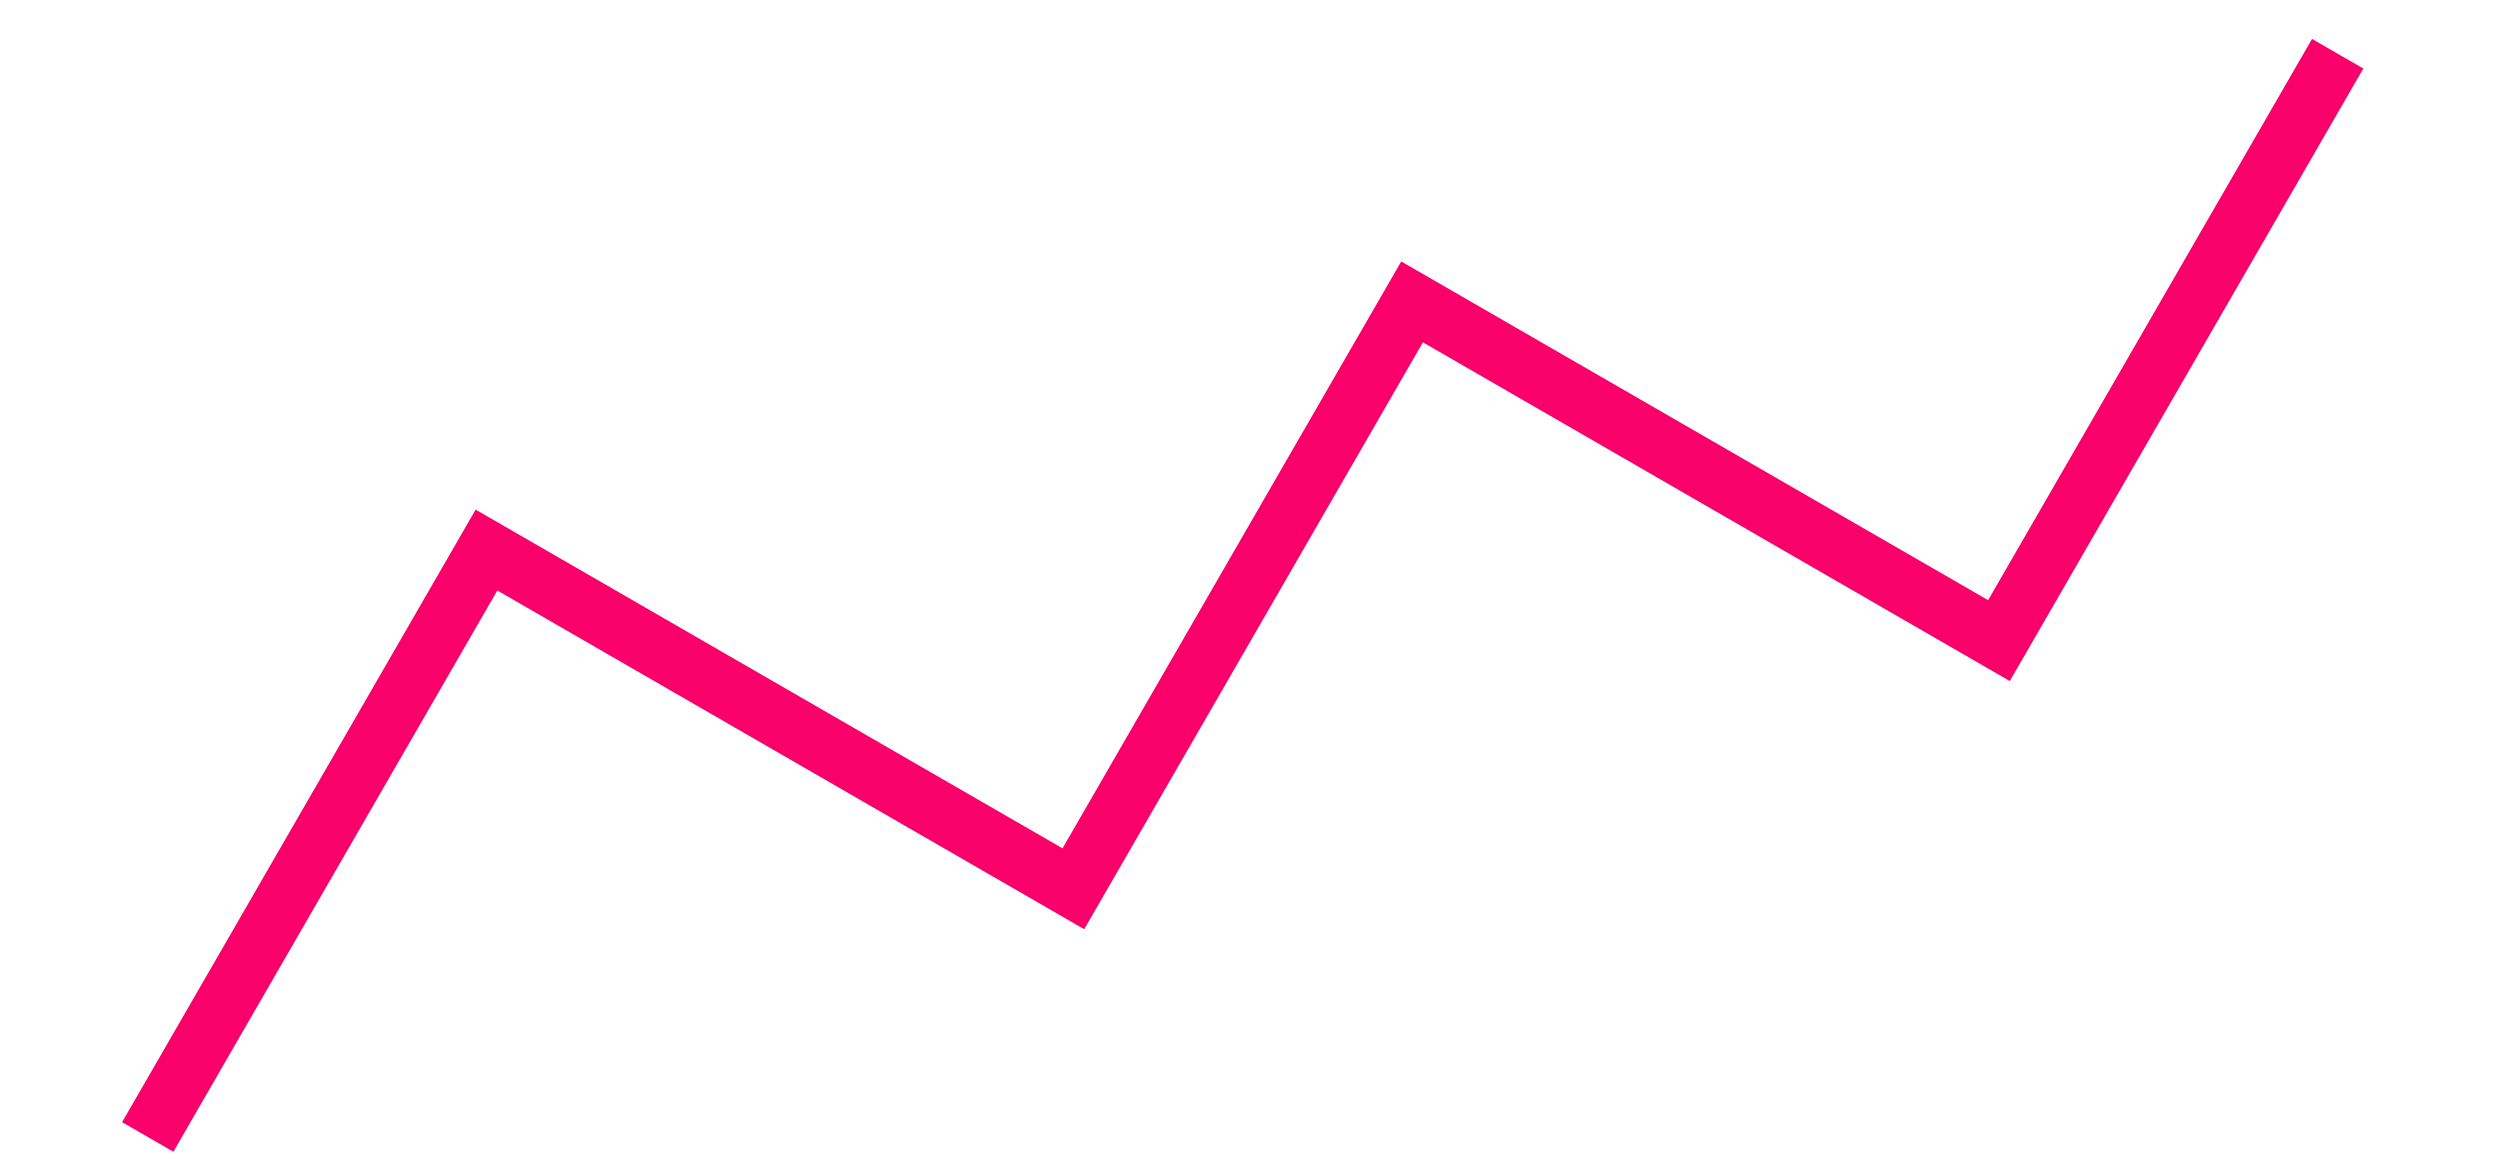 <svg xmlns="http://www.w3.org/2000/svg" width="84.452" height="39.675" viewBox="0 0 84.452 39.675">
  <path id="Tracé_10" data-name="Tracé 10" d="M1738.228,647.116l16.184-16.184,16.184,16.184,16.184-16.184,16.184,16.184,16.185-16.184" transform="matrix(-0.966, 0.259, -0.259, -0.966, 1925.7, 176.728)" fill="none" stroke="#f9006b" stroke-width="2"/>
</svg>
